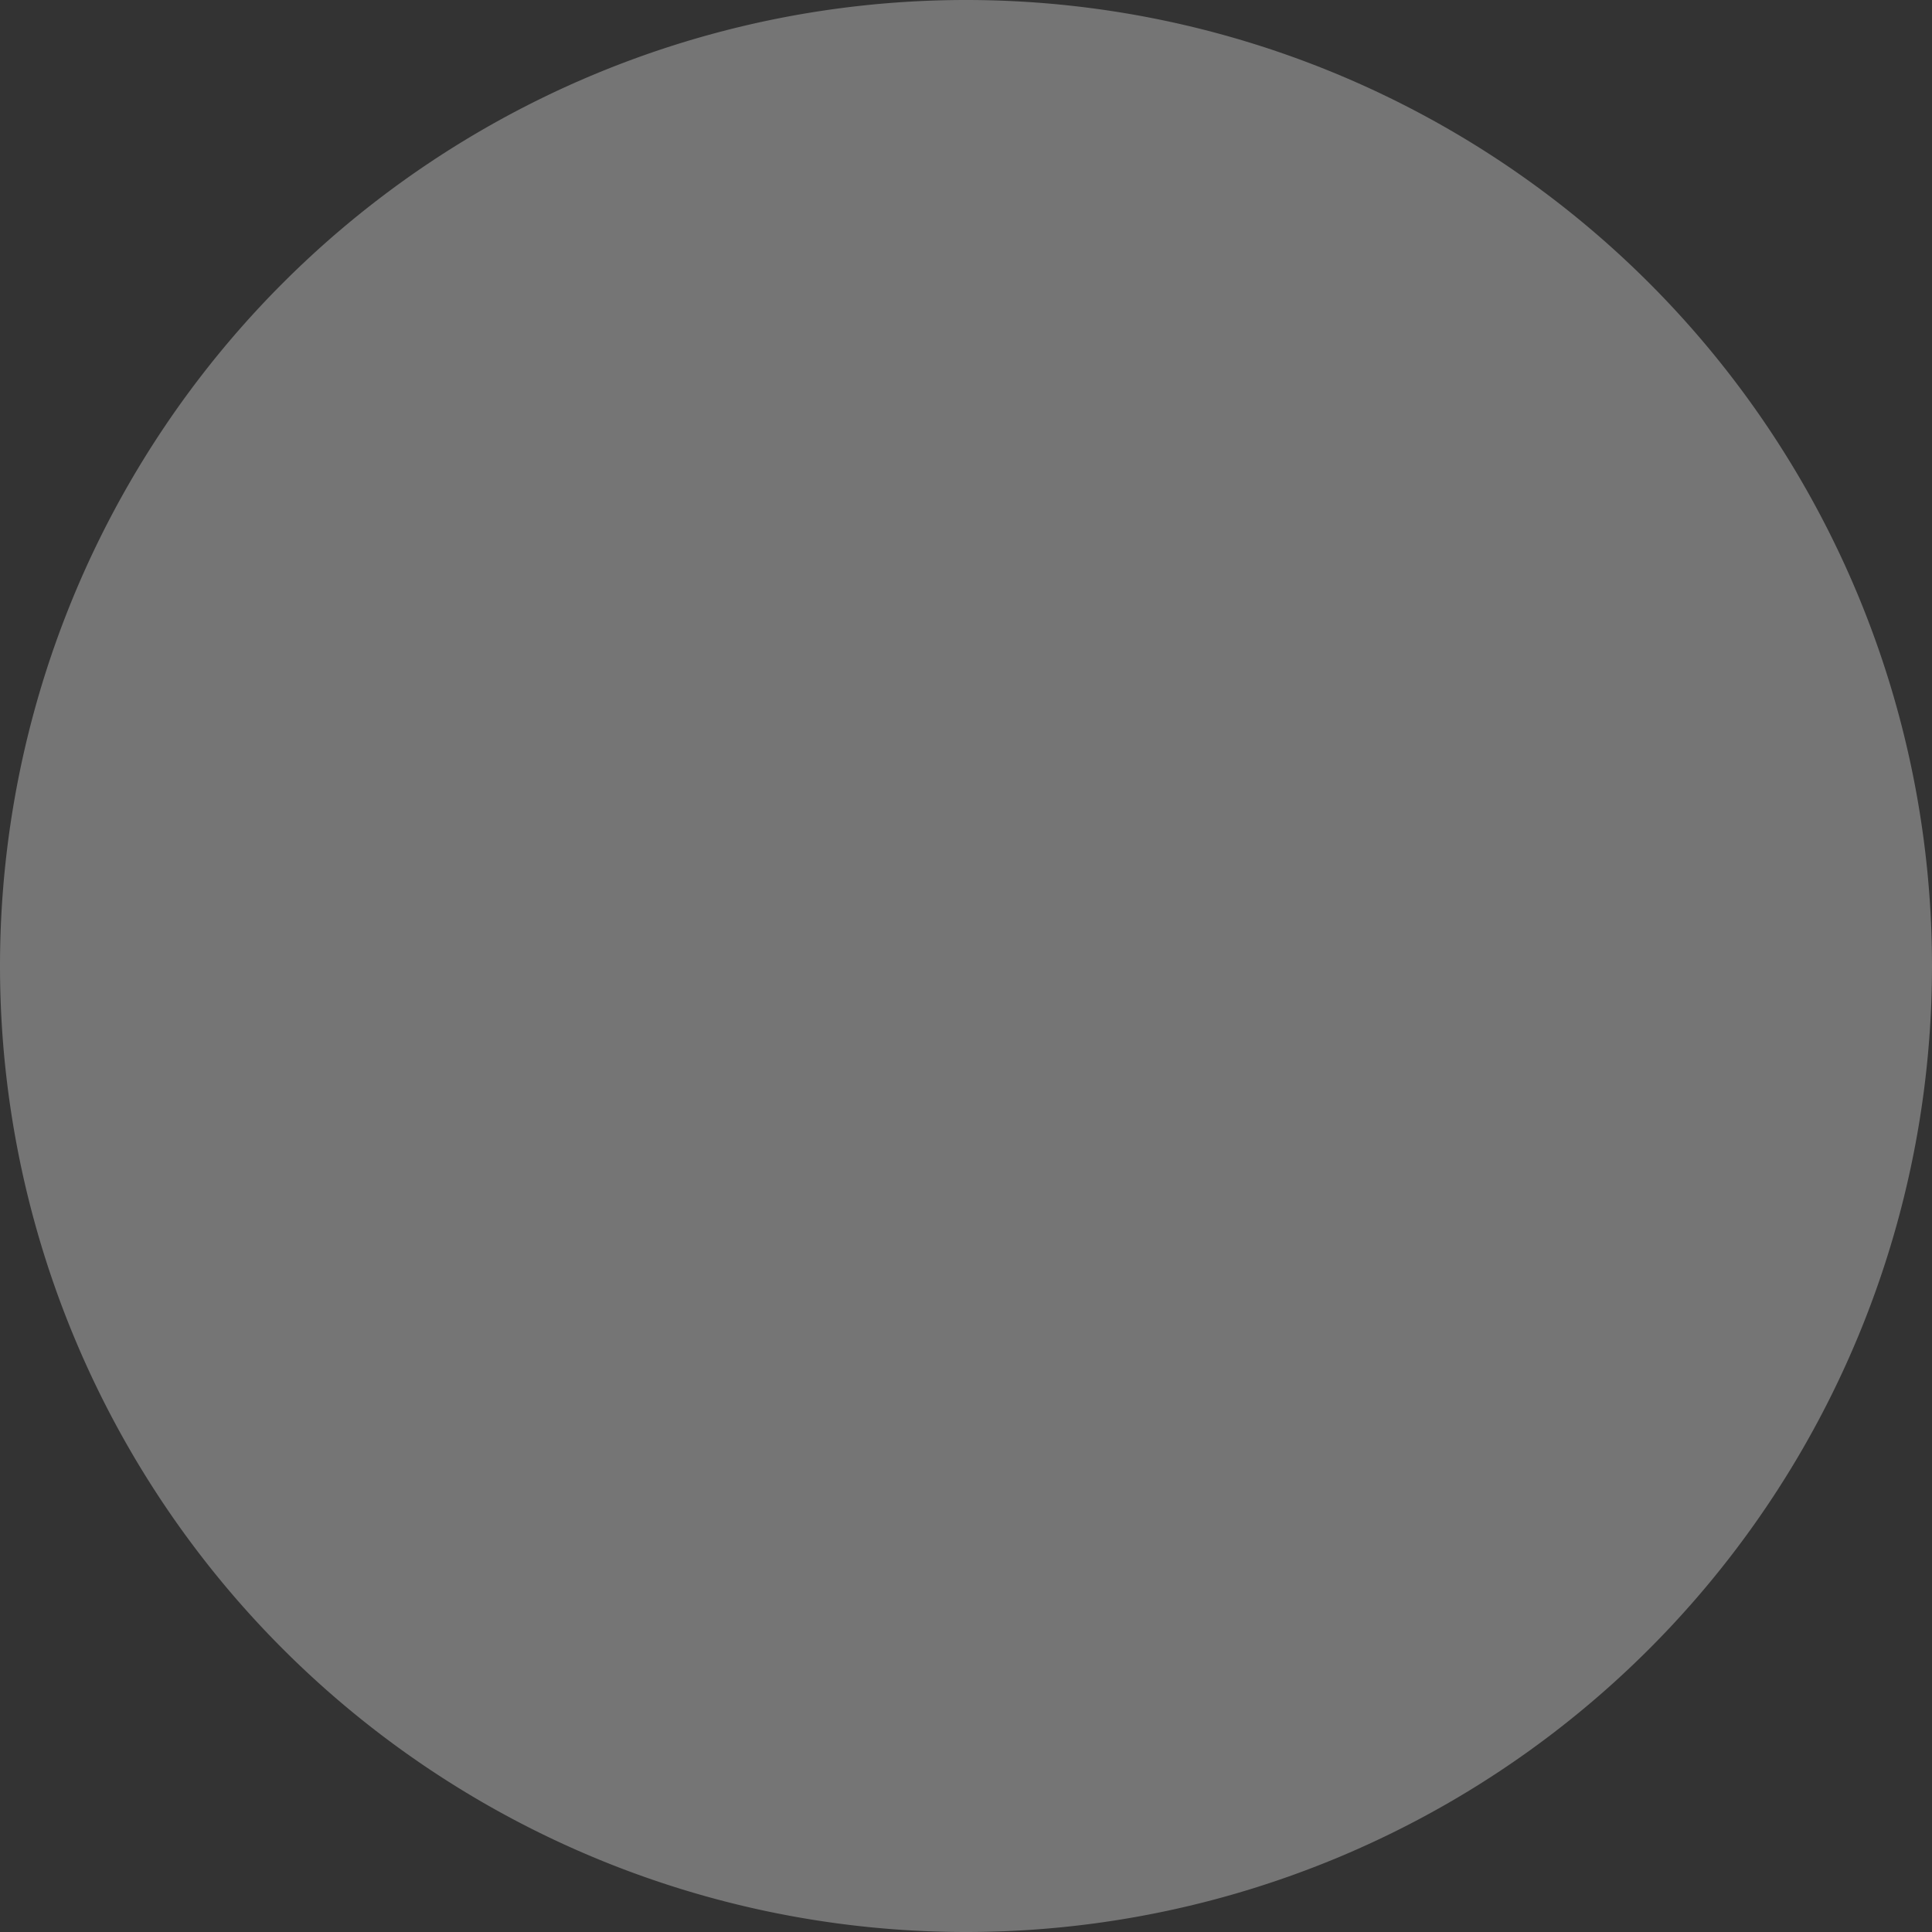 <?xml version="1.0" encoding="utf-8" ?>
<svg baseProfile="full" height="48.0" version="1.1" viewBox="0 0 48.0 48.0" width="48.0" xmlns="http://www.w3.org/2000/svg" xmlns:ev="http://www.w3.org/2001/xml-events" xmlns:xlink="http://www.w3.org/1999/xlink"><rect x="0" y="0" width="48.0" height="48.0" fill="#333333" stroke="none"/><defs /><path d="M24,0L24,0A24,24 0,0 0,0 24L0,24A24,24 0,0 0,24 48L24,48A24,24 0,0 0,48 24L48,24A24,24 0,0 0,24 0z" fill="#ffffff" fill-opacity="0.322" /></svg>